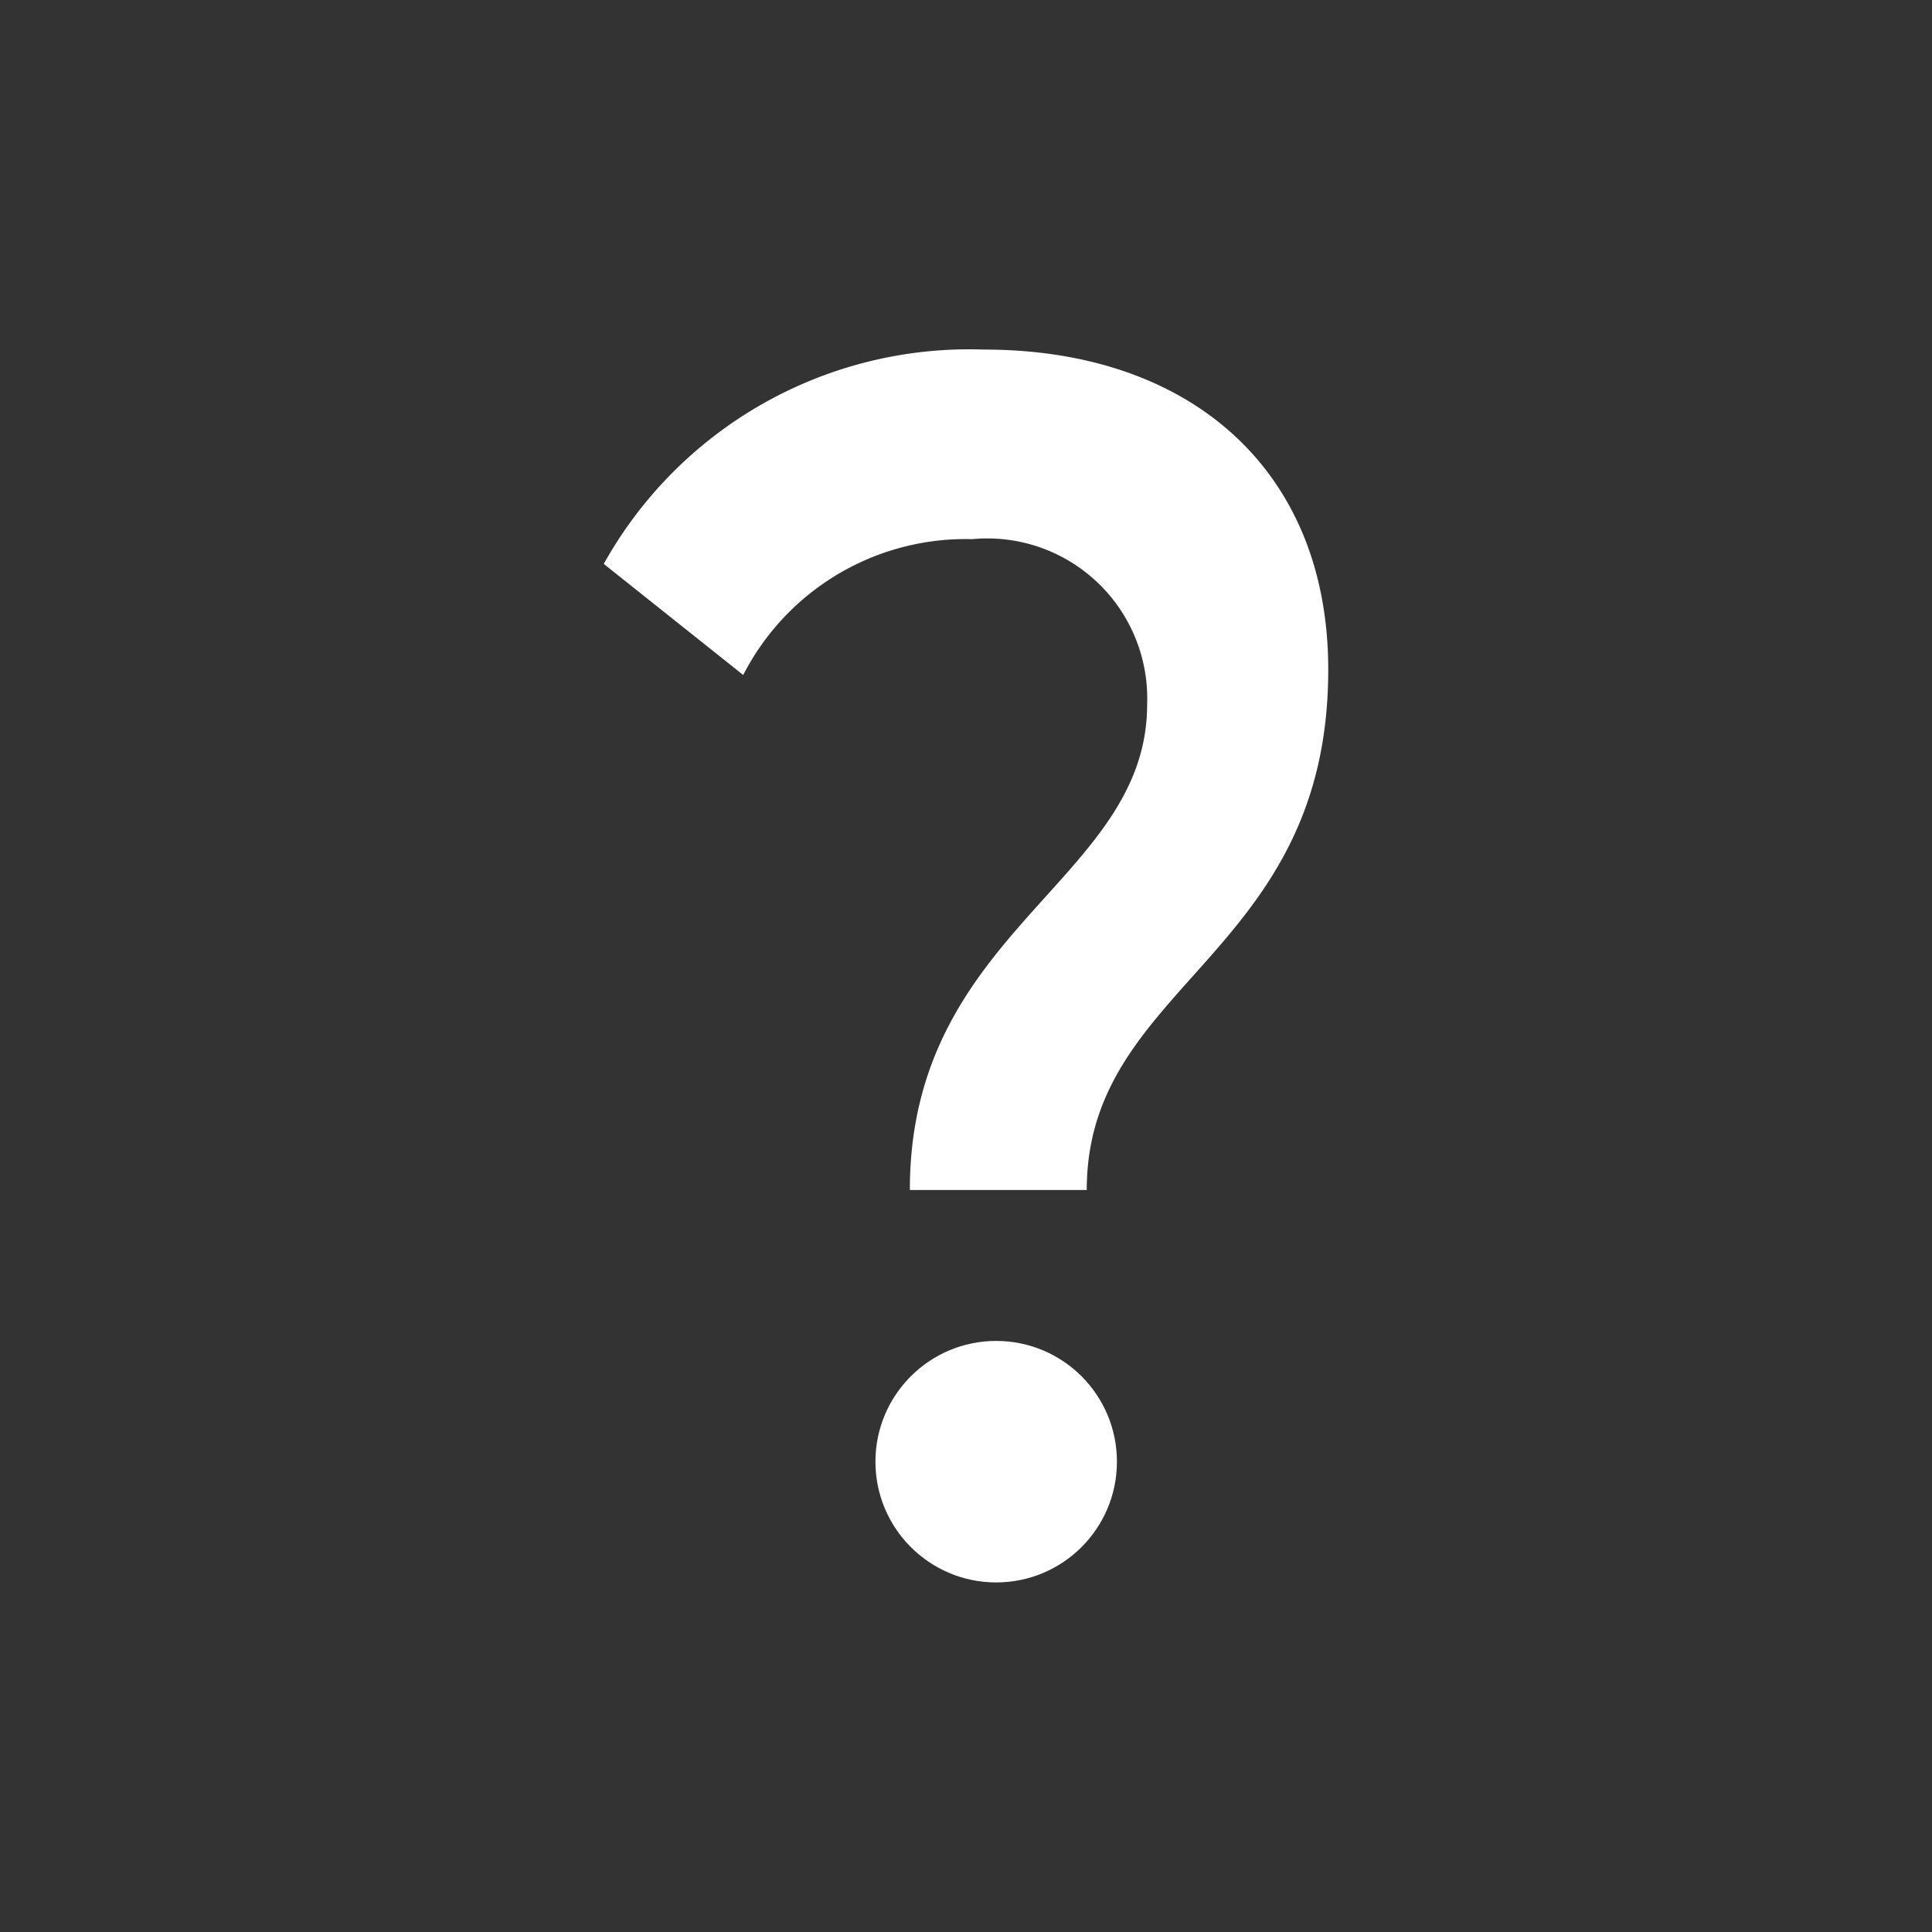<svg id="Layer_1" data-name="Layer 1" xmlns="http://www.w3.org/2000/svg" viewBox="0 0 32 32"><rect x="0" y="0" width="32" height="32" fill="#333333" stroke="none"/><defs><style>.cls-1{fill:#fff;}</style></defs><circle class="cls-1" cx="16.5" cy="24.21" r="2"/><path class="cls-1" d="M19,11.67a2.65,2.65,0,0,0-2.9-2.74,4.14,4.14,0,0,0-3.79,2.25L10,9.34a6.93,6.93,0,0,1,6.3-3.55c3.42,0,5.7,2,5.7,5.3,0,4.75-4,5.19-4,8.62H15.07C15.07,15.4,19,14.59,19,11.67Z"/></svg>
